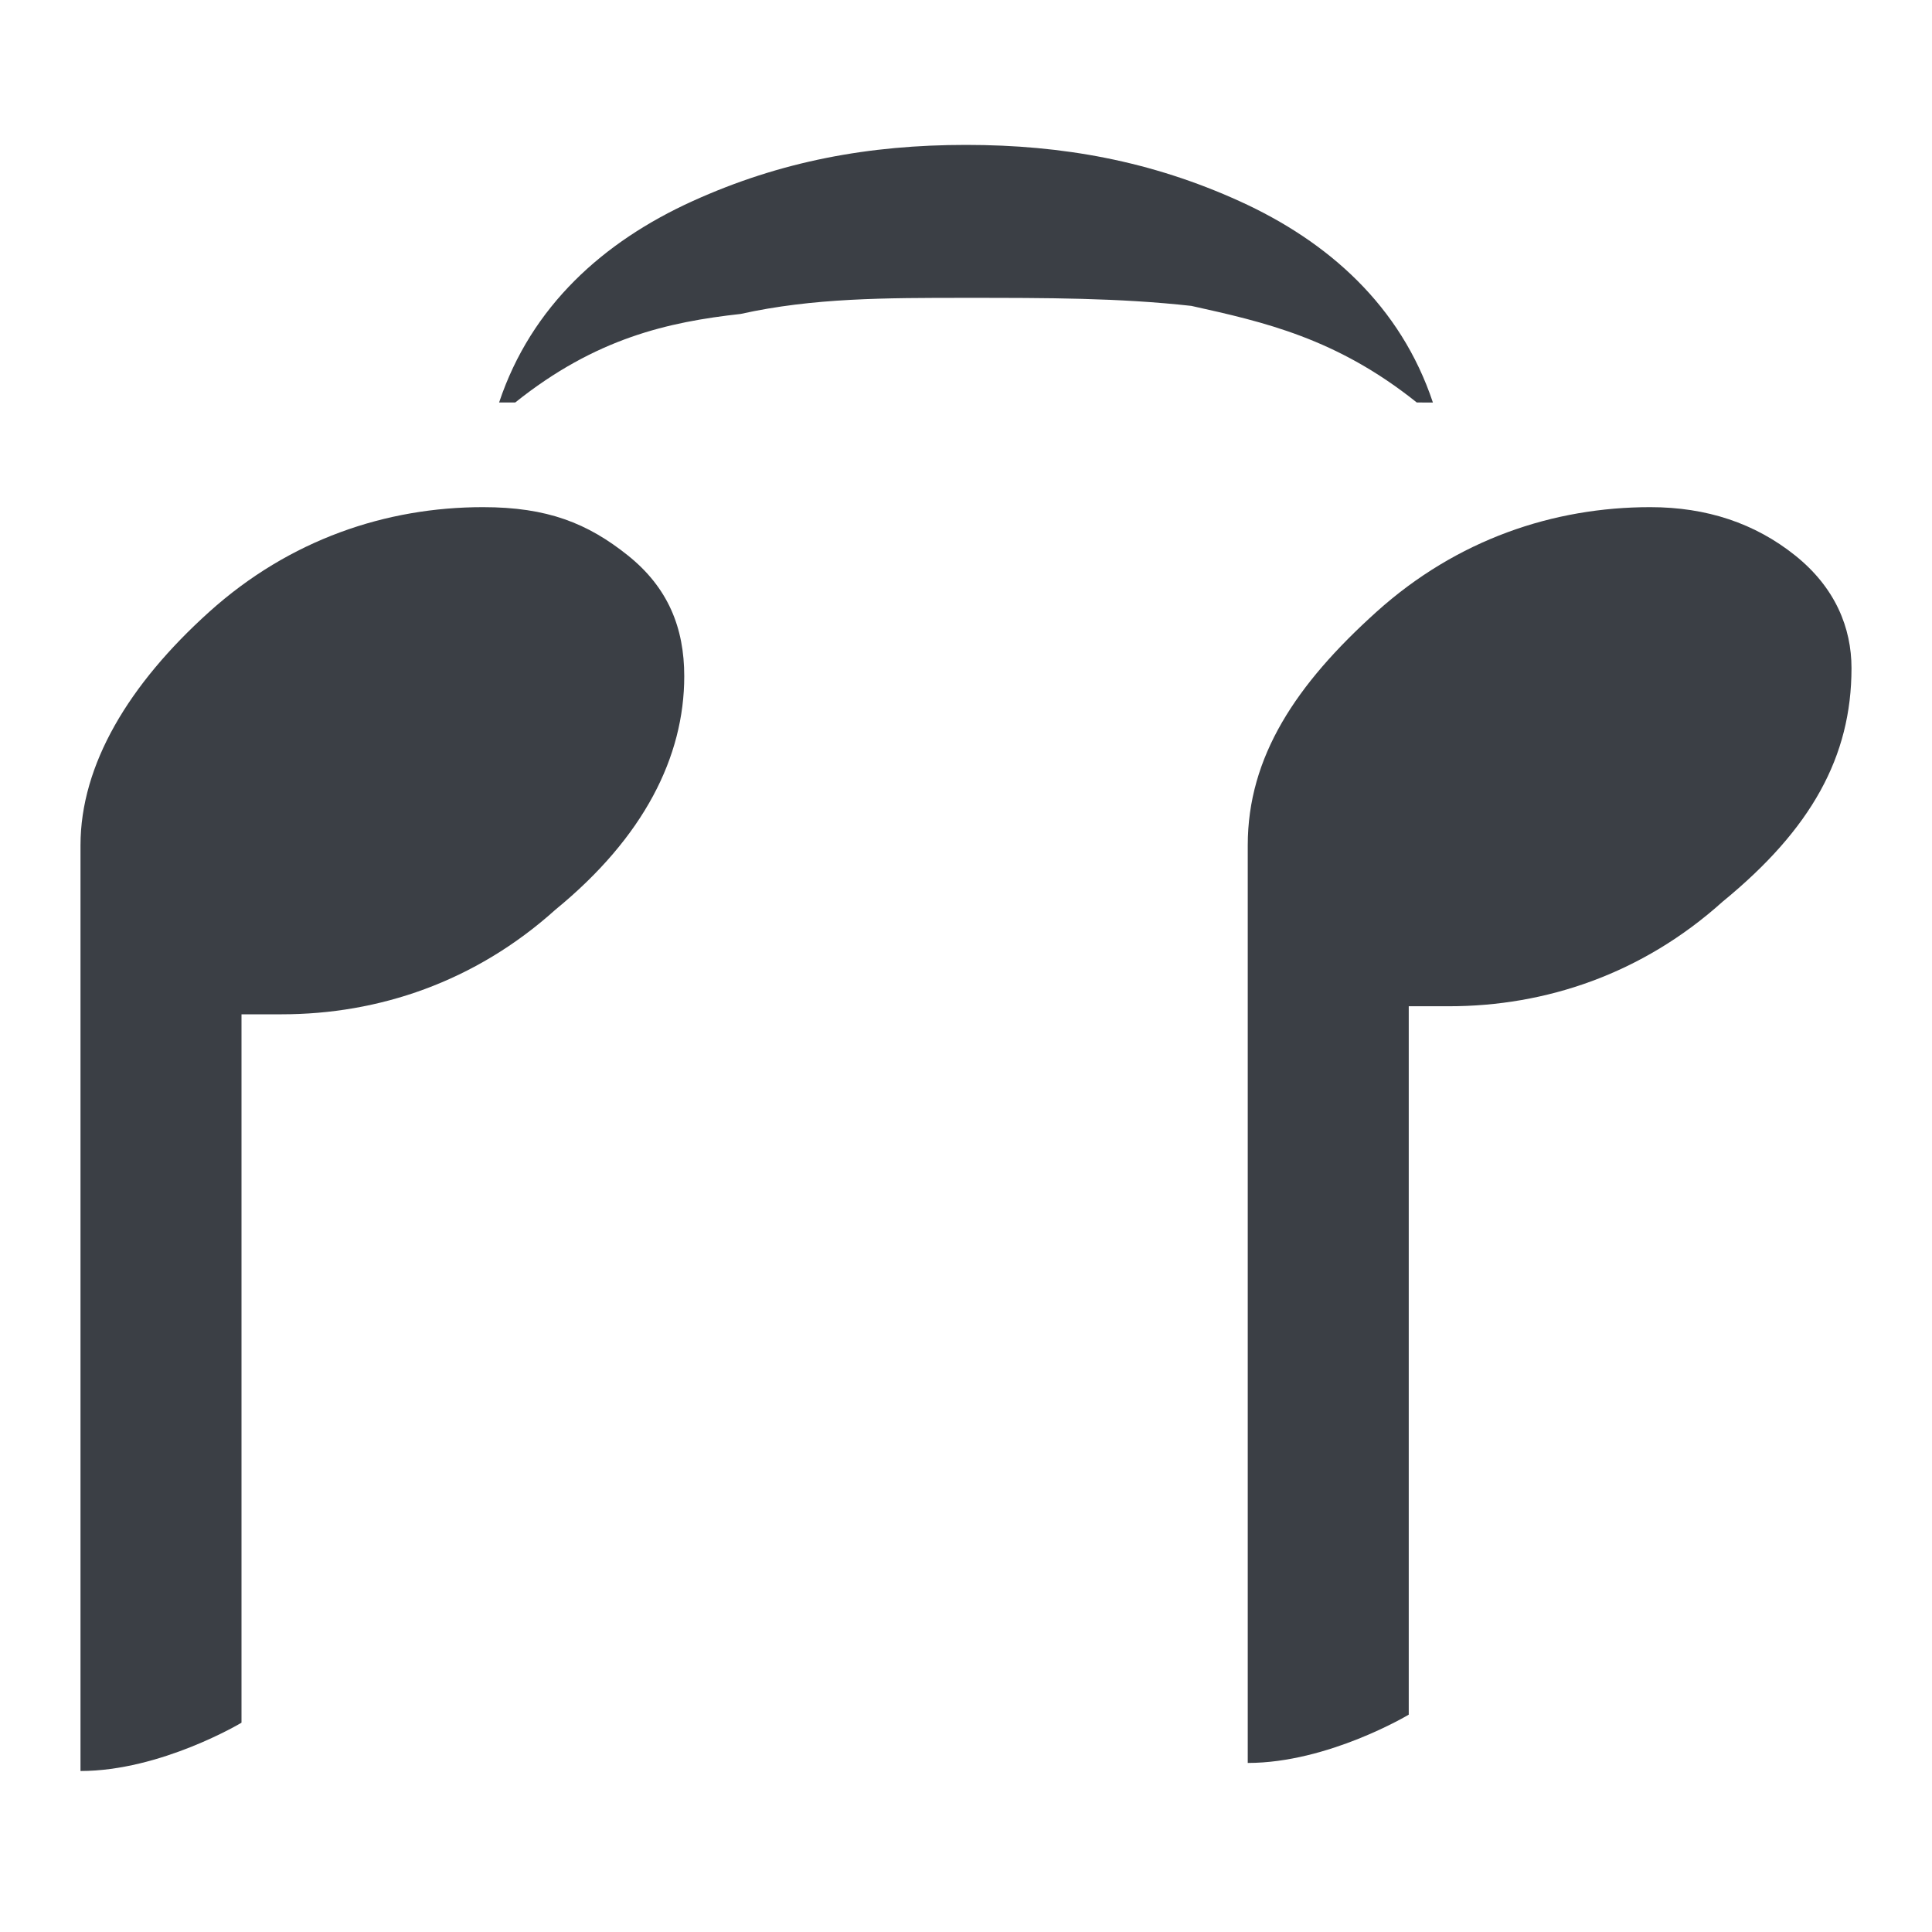 <?xml version="1.0" encoding="utf-8"?>
<!-- Generator: Adobe Illustrator 23.0.3, SVG Export Plug-In . SVG Version: 6.00 Build 0)  -->
<svg version="1.1" id="Layer_1" xmlns="http://www.w3.org/2000/svg" xmlns:xlink="http://www.w3.org/1999/xlink" x="0px" y="0px"
	 viewBox="0 0 24 24" style="enable-background:new 0 0 24 24;" xml:space="preserve">
<style type="text/css">
	.st0{fill:none;}
	.st1{fill:#3B3F45;}
</style>
<g>
	<path class="st0" d="M10.5,3L10.5,3L10.5,3"/>
</g>
<path class="st1" d="M17.6,5c-1-0.8-1.9-1-2.8-1.2C13.9,3.7,13,3.7,12,3.7c-1,0-1.9,0-2.8,0.2C8.3,4,7.4,4.2,6.4,5L6.2,5
	c0.4-1.2,1.3-2,2.4-2.5C9.7,2,10.8,1.8,12,1.8c1.2,0,2.3,0.2,3.4,0.7c1.1,0.5,2,1.3,2.4,2.5L17.6,5z"/>
<path class="st1" d="M22.3,6.9c-0.5-0.4-1.1-0.6-1.8-0.6c-1.2,0-2.4,0.4-3.4,1.3s-1.6,1.8-1.6,2.9c0,0.1,0,0.1,0,0.1h0
	c0,0,0,11.3,0,11.3c1,0,2-0.6,2-0.6l0-8.8c0.2,0,0.3,0,0.5,0h0c1.2,0,2.4-0.4,3.4-1.3c1.1-0.9,1.6-1.8,1.6-2.9
	C23,7.8,22.8,7.3,22.3,6.9z"/>
<path class="st1" d="M6,6.3c-1.2,0-2.4,0.4-3.4,1.3S1,9.5,1,10.5c0,0.1,0,0.1,0,0.1h0C1,10.7,1,22,1,22c1,0,2-0.6,2-0.6l0-8.8
	c0.2,0,0.3,0,0.5,0h0c1.2,0,2.4-0.4,3.4-1.3C8,10.4,8.5,9.4,8.5,8.4c0-0.6-0.2-1.1-0.7-1.5S6.8,6.3,6,6.3z"/>
</svg>
